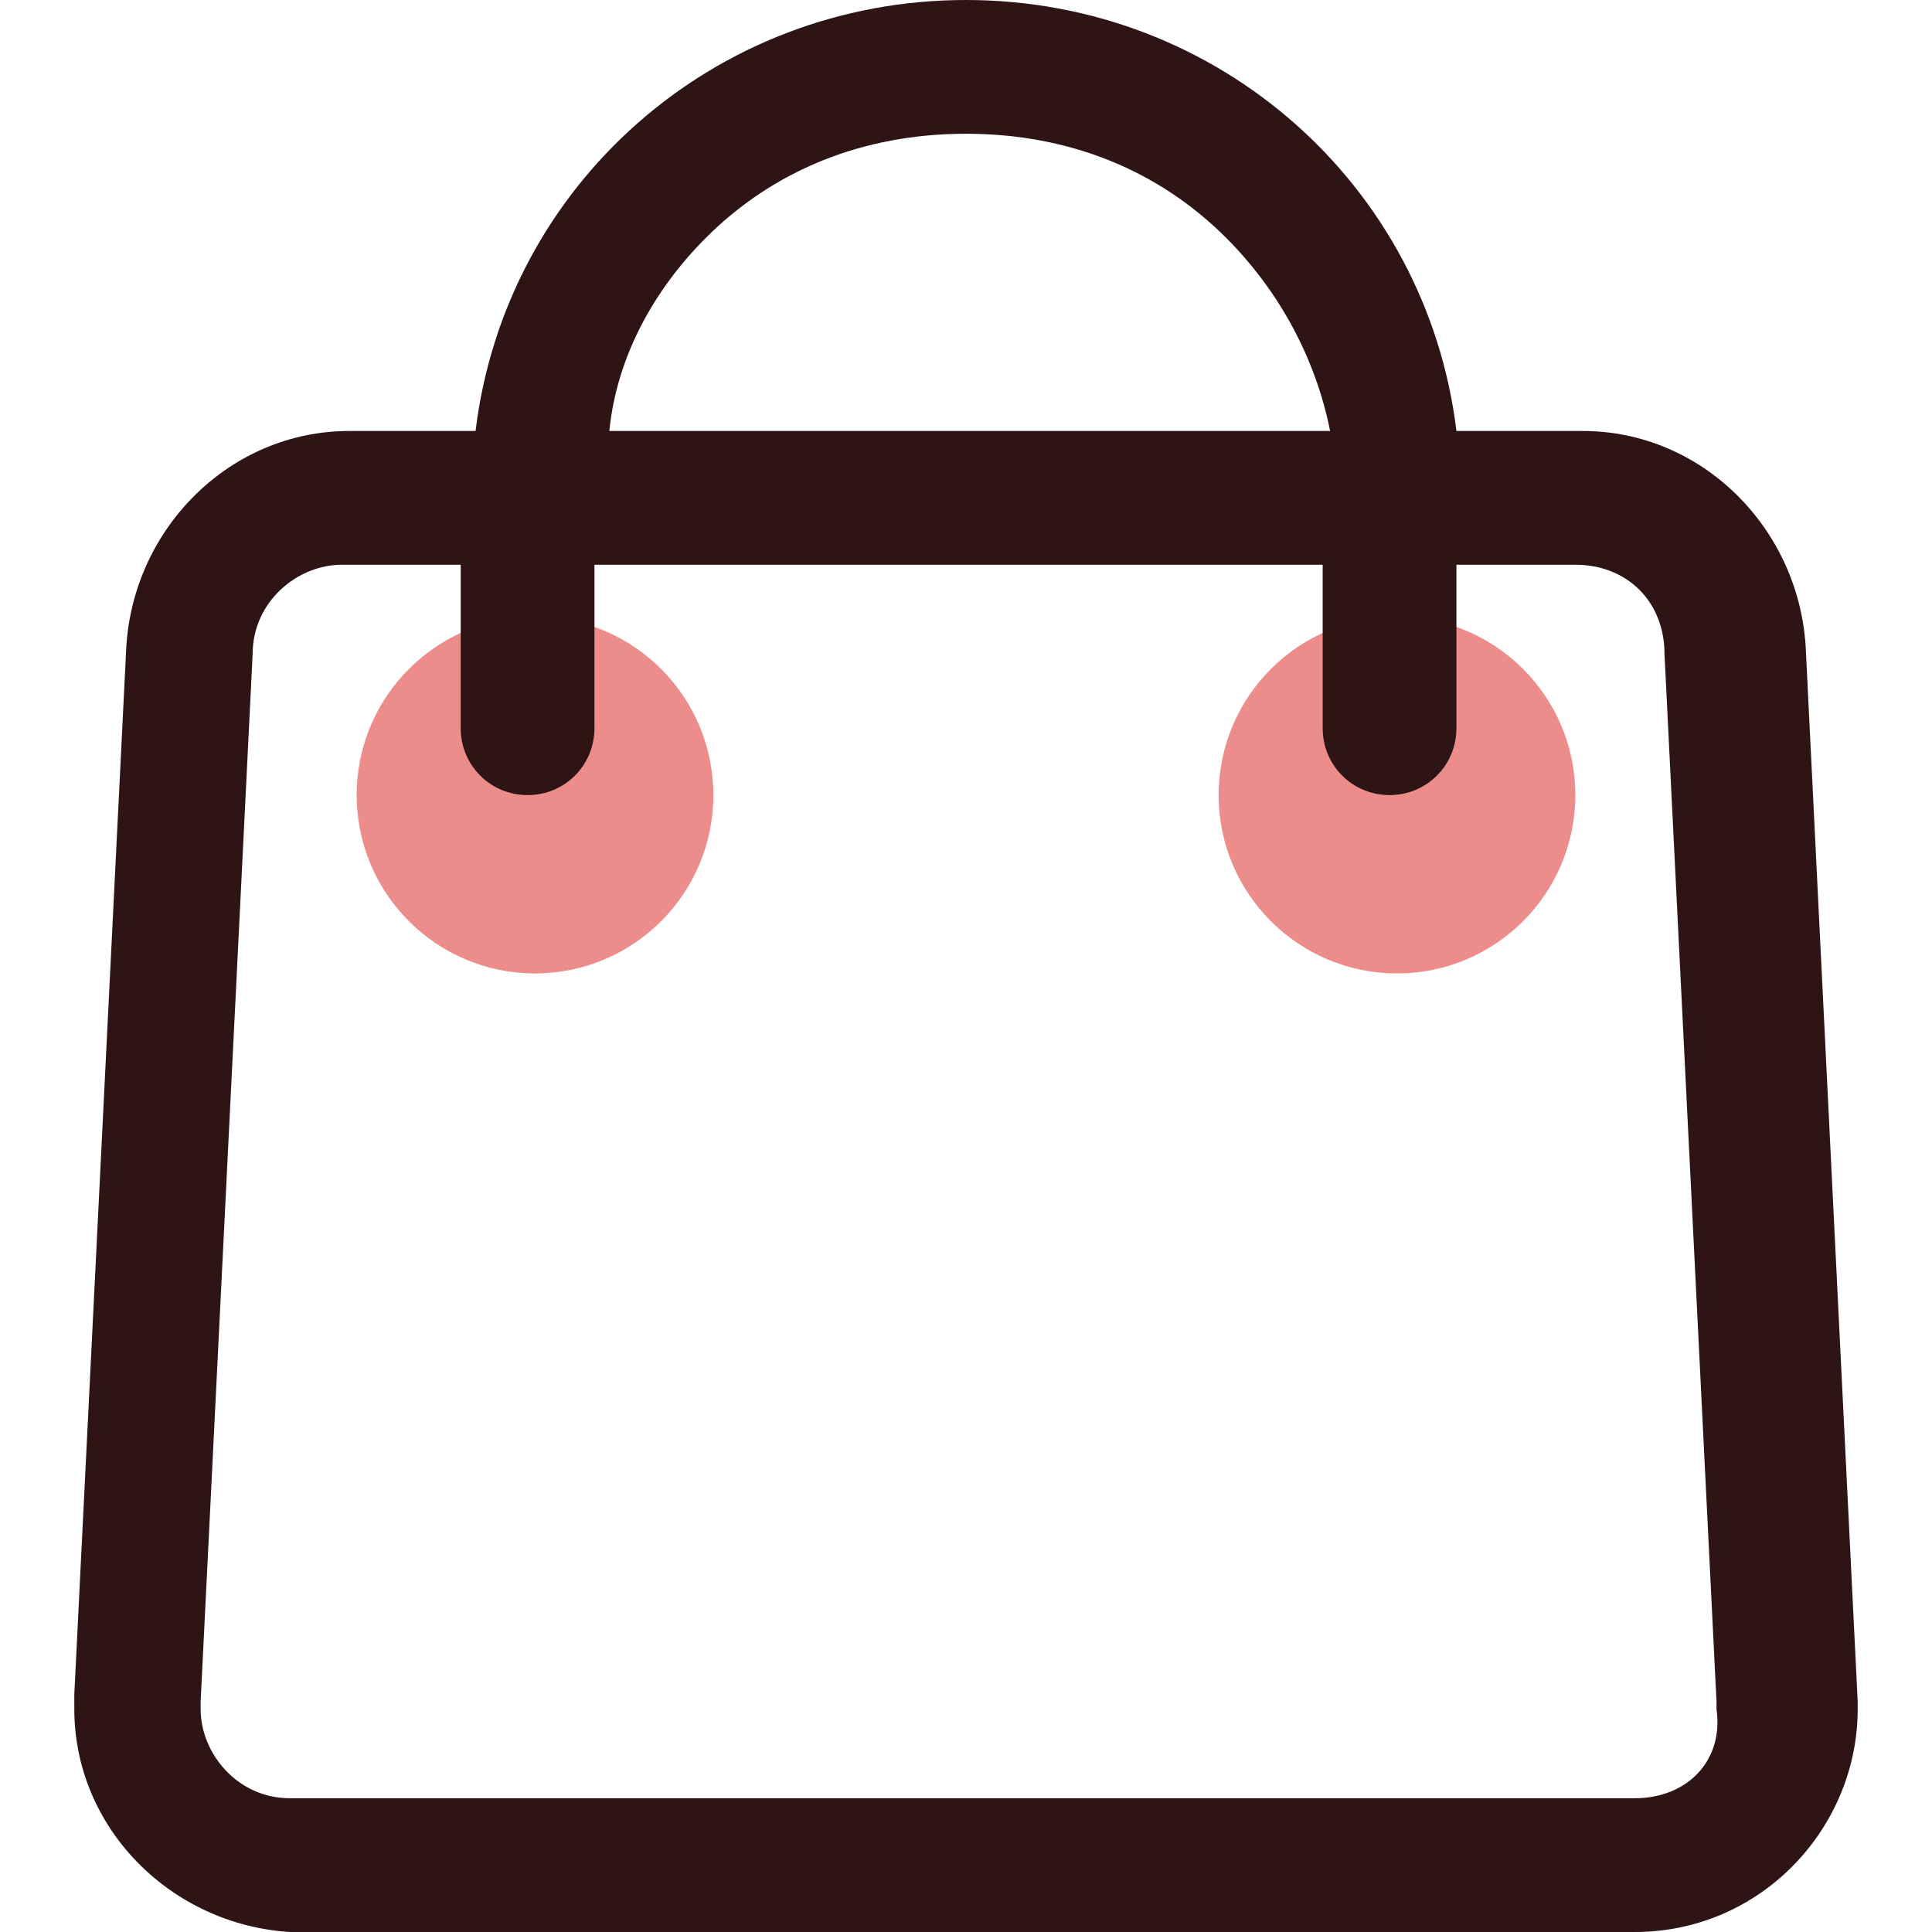 <?xml version="1.0" encoding="utf-8"?>
<!-- Generator: Adobe Illustrator 26.0.2, SVG Export Plug-In . SVG Version: 6.00 Build 0)  -->
<svg version="1.1" id="Layer_1" xmlns="http://www.w3.org/2000/svg" xmlns:xlink="http://www.w3.org/1999/xlink" x="0px" y="0px"
	 viewBox="0 0 26 26" style="enable-background:new 0 0 26 26;" xml:space="preserve">
<style type="text/css">
	.st0{opacity:0.5;fill:#DA1D1A;}
	.st1{fill:#2E1414;}
</style>
<g>
	<circle id="Ellipse_62" class="st0" cx="7.2" cy="10.7" r="2.4"/>
	<circle id="Ellipse_64" class="st0" cx="18.8" cy="10.7" r="2.4"/>
	<path class="st1" d="M25,23l0-0.1l0,0L24.3,8.7l0,0c-0.1-1.6-1.4-2.9-3-2.9h0h0h-1.7C19.2,2.5,16.4,0,13,0C9.6,0,6.8,2.5,6.4,5.8
		H4.7h0h0c-1.6,0-2.9,1.3-3,2.9l0,0L1,22.8v0L1,23c0,1.6,1.3,2.9,2.9,3l0,0L4,26l0,0h18h0C23.7,26,25,24.6,25,23L25,23z M9.5,3.2
		c0.9-0.9,2.1-1.4,3.5-1.4c1.4,0,2.6,0.5,3.5,1.4c0.7,0.7,1.2,1.6,1.4,2.6H8.2C8.3,4.8,8.8,3.9,9.5,3.2z M22,24.2L22,24.2H4l-0.1,0
		c-0.7,0-1.2-0.6-1.2-1.2l0-0.1v0L3.4,8.8l0,0c0-0.7,0.6-1.2,1.2-1.2h0h0h1.6v2.2c0,0.5,0.4,0.9,0.9,0.9c0.5,0,0.9-0.4,0.9-0.9V7.6
		h9.8v2.2c0,0.5,0.4,0.9,0.9,0.9c0.5,0,0.9-0.4,0.9-0.9V7.6h1.6h0c0.7,0,1.2,0.5,1.2,1.2l0,0l0.7,14.1l0,0.1
		C23.2,23.7,22.7,24.2,22,24.2z"/>
</g>
</svg>
